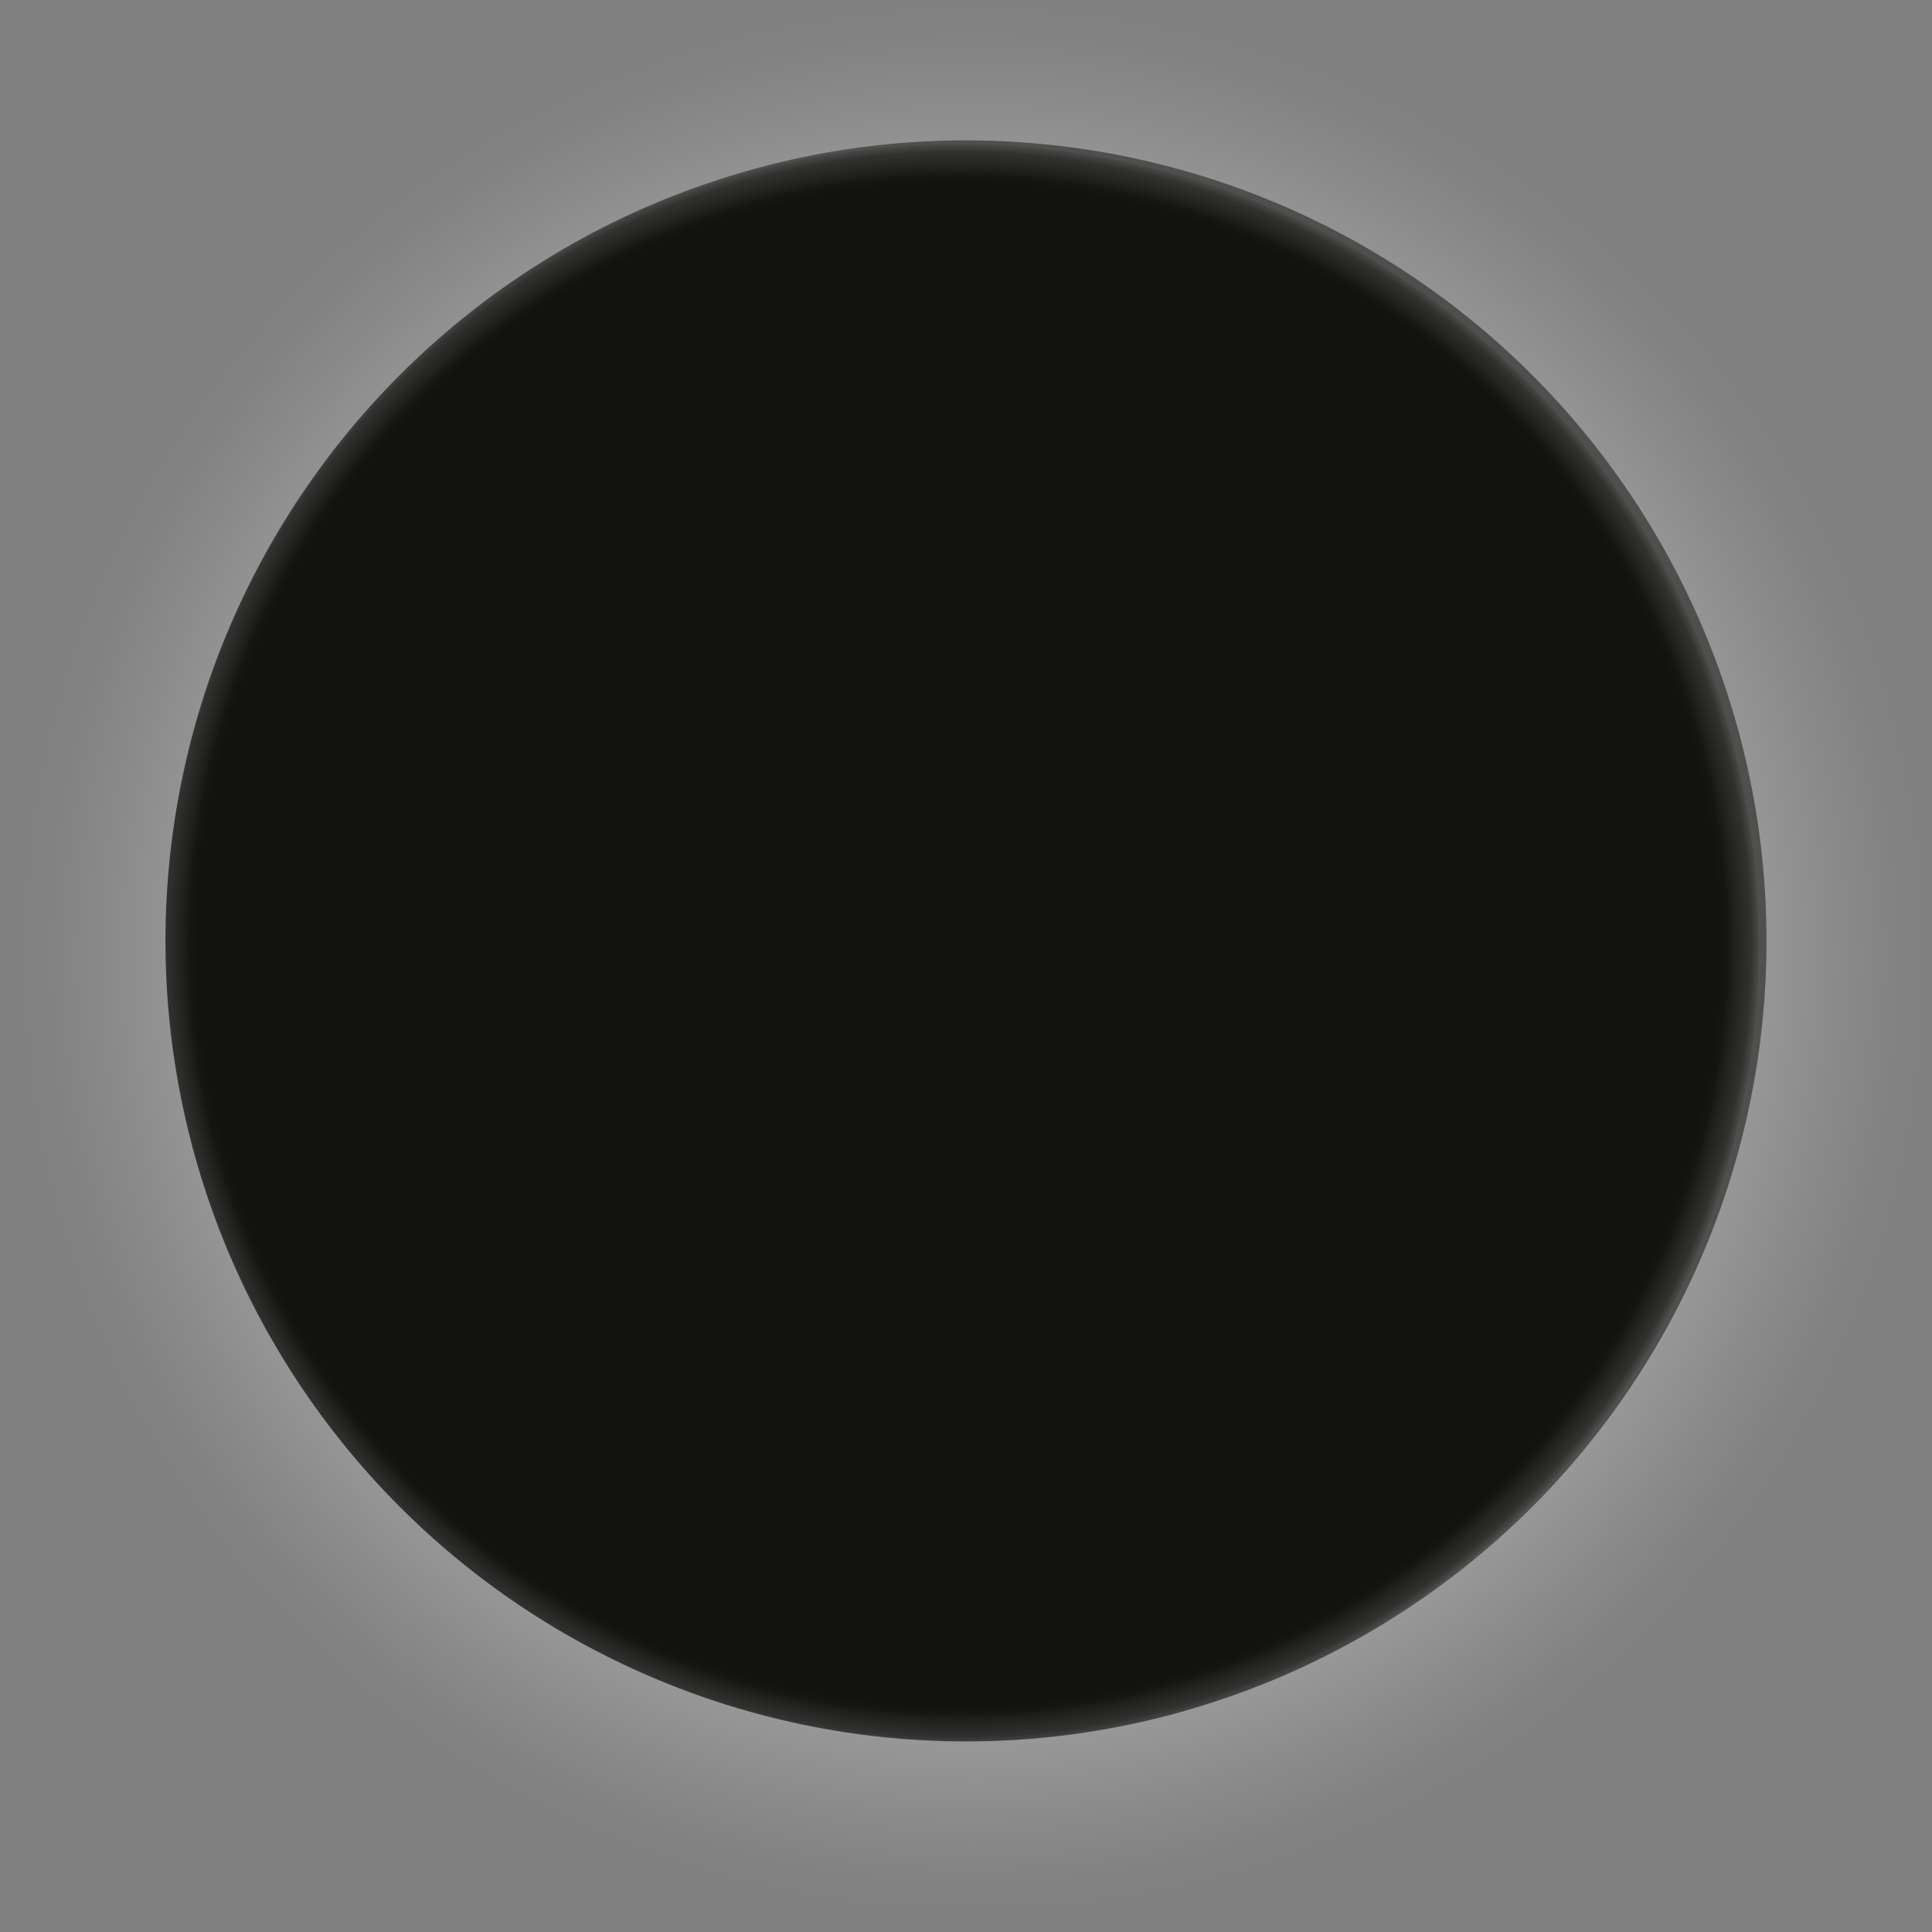 <svg xmlns="http://www.w3.org/2000/svg" xmlns:xlink="http://www.w3.org/1999/xlink" viewBox="0 0 136.36 136.37"><rect x="0" y="0" width="136.36" height="136.37" fill="#808080" stroke="none"/><defs><style>.cls-1{isolation:isolate;}.cls-2{opacity:0.6;fill:url(#radial-gradient);}.cls-3{fill:#a9a9aa;}.cls-3,.cls-5,.cls-8{opacity:0.52;}.cls-4{fill:url(#radial-gradient-2);}.cls-5,.cls-7,.cls-9{fill:#fff;}.cls-6{opacity:0.5;}.cls-10,.cls-9{opacity:0.52;}.cls-11{mix-blend-mode:multiply;fill:url(#radial-gradient-3);}</style><radialGradient id="radial-gradient" cx="960.28" cy="539.94" r="68.07" gradientUnits="userSpaceOnUse"><stop offset="0.25" stop-color="#fff"/><stop offset="0.64" stop-color="#fff" stop-opacity="0.72"/><stop offset="0.73" stop-color="#fff" stop-opacity="0.5"/><stop offset="0.82" stop-color="#fff" stop-opacity="0.29"/><stop offset="0.9" stop-color="#fff" stop-opacity="0.13"/><stop offset="0.96" stop-color="#fff" stop-opacity="0.03"/><stop offset="1" stop-color="#fff" stop-opacity="0"/></radialGradient><radialGradient id="radial-gradient-2" cx="959.72" cy="538.72" r="56.41" gradientUnits="userSpaceOnUse"><stop offset="0" stop-color="#787979"/><stop offset="0.79" stop-color="#a6a6a7"/><stop offset="0.84" stop-color="#a9a9aa"/><stop offset="0.94" stop-color="#d7d7d7"/><stop offset="1" stop-color="#f3f3f3"/></radialGradient><radialGradient id="radial-gradient-3" cx="959.18" cy="538.97" r="56.5" gradientUnits="userSpaceOnUse"><stop offset="0.95" stop-color="#121211"/><stop offset="0.96" stop-color="#151514"/><stop offset="0.97" stop-color="#20201f"/><stop offset="0.99" stop-color="#313130"/><stop offset="1" stop-color="#494948"/><stop offset="1" stop-color="#4f4f4e"/></radialGradient></defs><g class="cls-1"><g id="Слой_1" data-name="Слой 1"><path class="cls-2" d="M1027.9,540.49a68.18,68.18,0,1,1-68.18-68.18A68.18,68.18,0,0,1,1027.9,540.49Z" transform="translate(-891.54 -472.31)"/><path class="cls-3" d="M1016.13,538.72a56.41,56.41,0,1,1-56.41-56.41A56.42,56.42,0,0,1,1016.13,538.72Z" transform="translate(-891.54 -472.31)"/><path class="cls-4" d="M1016.13,538.72a56.41,56.41,0,1,1-56.41-56.41A56.42,56.42,0,0,1,1016.13,538.72Z" transform="translate(-891.54 -472.31)"/><path class="cls-5" d="M903.31,538.72h0c.32,1.13,1.13,2.1,2.35,1.67s.54-.95,1-1.81c.83-1.57,1.52.36,2.91.09a2.24,2.24,0,0,0-.64-2.16,3.3,3.3,0,0,1,1.38.1c1.66.41,3.11,1,4.93.72,3.32-.48-.74-1.24-1.61-1.78a3.36,3.36,0,0,0,2.22-2.1c.47-1.44,0-1.32,1.53-2,1-.47,1.87-.8,1.4-2.24-.33-1-1.41-1.34-1.66-2.48,1.29-.06,3.11.42,4.12-.4a1.6,1.6,0,0,0-1-2.88c-.11-1,0-2.45,1.35-2.19v-.38c-2.72-.15.4-2.35.15-2.89s-1.24-.13-1.54-.35-.07-.55-.32-1a4.18,4.18,0,0,1-.76-2.74,2.42,2.42,0,0,1,.5-.16c1.42,3.12,3.8,1.22,5.89.67.38-.1.22-.43.71-.41.82,0,1.55.81,2.36,1a1.62,1.62,0,0,0,2.21-1.23c.26-.65.18-1.47.57-1.95.65-.82,1.36-.3,2.22-.56,1.59-.47,1.86-1.57,1.8-3.19-1.74-.06-3.5,0-5.25,0,.78-.09.91-.8.79-1.51-.81-.05-1.71.1-2.5,0-1.3-.21-1.08,0-.93-1.14.09-.59,1.15-1.89.08-2.21-.64-.19-1.07.39-1.11,1-.95-.1-.93.83-1.68,1.14s-1.46-.45-1.9-.45c-1.76,0-3.73,1.86-3.31-1.07,1.32-.36,2.33-.27,3.44-1a7.91,7.91,0,0,1,3.42-1.56c1.59-.16,3,1.37,4.51.84.6-.21,1.05-.33,1.08-1.23,0-1.13-.68-.67-1.87-.74.1-2.94-2.68-.61-2.85-2.33-1.07-.28-1.34.93-2.22,1.2-1.27.4-2.54-.8-3.85-1.45A56.25,56.25,0,0,0,903.31,538.72Z" transform="translate(-891.54 -472.31)"/><path class="cls-5" d="M921,497.67l3,2c-.84.77-2.76,0-3.77-.25.07-.3.06-.83.09-1.05h0a2.53,2.53,0,0,1-.31.59,1.11,1.11,0,0,0-.16-.12l-.65.66c0,.18-.08.36-.13.53a2.26,2.26,0,0,0-.37,0c-.75.79-1.47,1.61-2.17,2.44a4.45,4.45,0,0,1,1.13.27c.25.12.59,0,.82.19s.06.78.26.91c1.34.83,2.37-.23,3.64-.5.84-.18,2,.12,2.84,0,1.13-.12,1.43-.38,2.5.21a4.87,4.87,0,0,0,.26-1.75,7.58,7.58,0,0,0,2.69,0,6.12,6.12,0,0,0,1.35-.13c.67-.38.58-1.32,1.39-1.45.38-1.23,1.26-.84,2.14-1.38s.67-1.44,1.32-1.67c0,2.28-.08,3.22,2.54,3.92,1.84.49,2,.14,2.44-1.33,1.31-.54.43-2.05,2.25-2.25-.08-.33,0-.93-.13-1.24,1.8.19,3.52-1.19,5.45-.76a13.17,13.17,0,0,0,.72-2.94c-1.84-.48-2.52-.73-3.56-2.35a5.23,5.23,0,0,1,1.67-.19c-.73,1.55,2,1.88,3,2.22,1.82.65,1.69.63,1.55,2.24.83.27,3.12.26,3.73.9s-.06,1.31.55,2c1.14,1.33,2.17,0,2,2-.11,1.29-1.23,2.15-1.35,3.23,1.94.25.24,3.11-.09,4.13a9.26,9.26,0,0,0-.27,4.5A6.16,6.16,0,0,0,959,513.7c.37.37.79.49,1,.84.08.11,0,.81.15,1.08s.73.43,1,.71.22.76.52,1.13c1.51,1.84,5.24,3,7.49,3.46-1.3-.57-2.95-2.54-4.17-3.51-1-.82-1.31-1.22-.43-2.8,1.48-2.69,4.93-1.09,6.54-3.11,2.24-2.82-3.66-5-1.59-7.33.66-.75,1.39-.2,2-.26a2.58,2.58,0,0,0,2.61-2.43l-.23-.09c1-1.25,4.05.79,5.57-.62-2.32-.62-2-1.24-1.51-3.17a4.72,4.72,0,0,0-1.85-.54c1.39-.19,1.52-1.1.62-2s-2.66-.82-3.76-1.37c.3-1.16,1.86-.37,1.9-1.63-2.54-1.28-6.64-1.81-9.52-2a5.11,5.11,0,0,1-.34-.95c2-1.66,2.44-4.94.28-6.51a54.35,54.35,0,0,0-5.59-.28A56.2,56.2,0,0,0,921,497.67Z" transform="translate(-891.54 -472.31)"/><g class="cls-6"><path class="cls-7" d="M990.38,521.35c-.39-.21-.79-1.35-1.07-1.88-.47-.94-2-3-2-2.12-.19,1.82,2.22,3.54,3,5.29a10.11,10.11,0,0,1,.35,3.9,17.46,17.46,0,0,0,.45,4c.38,1.93.84,4.73-.3,6.42-.24.36-1,1.26-1.26.67s-.18-2-.35-2.82c-.13-.62-.25-1.16-.59-1.3-.19-.09-.33.39-.49.36s-.27-.25-.47-.45-.38-.66-.65-.41-.27,2.39-.68,1.83c-.7-1-.53-2.67-.91-3.87a3.11,3.11,0,0,0-.88-1.32c-.35-.14-.23.42-.58.5-.53.13-1.35-1.09-1.92-1.42-1-.57-1.31.1-2.1.31-.26.07-.52,0-.64.25s.09.68-.05,1-.44.22-.57.68a6,6,0,0,0-.25,1.36c0,.56,0,.52.32.93a3.58,3.58,0,0,1,.74,1.62c.37,1.5.84,1.56,1.52,2.44.23.3.87,1.11.74,1.53-.34-.53-1-.8-1,.4,0,.31.27.65.3,1a2.37,2.37,0,0,1-.17,1.14c-.47-.22-.59-.86-1-.07a8.26,8.26,0,0,0-.36,1.39,3.46,3.46,0,0,1-.35,1.35c-.33.64-.66,1.29-1,1.92l-.31-.59c-1.15,1.24-.41,3.2-.78,4.62-.21.83-1.22,1.65-1.61,1.6s-.31-.25-.63-.09-.6.71-.92.87c-.68.34-1.1-.28-.79-1.1a5.5,5.5,0,0,1,1.64-2.29c.21-.19.83-.7.86-1.1s-.33-.49-.37-.71c-.12-.58.41-1.32.08-1.9-.63.42-.74.13-.93-.25a1.85,1.85,0,0,1-.74.17,11.66,11.66,0,0,1,.5,1.23c-.77,1-1-.23-1.64.62.06.11,0,.33.13.44-.57.76-.71.25-1.25.24-.29,0-.31.13-.6.31s-.26.21-.7.14c-.75-.11-1.49.57-2.22.61s-2,.06-2.3.92a2.73,2.73,0,0,1,.05.38c0,.15-.26.23-.28.39-.09.55.21.28.54.18a6.08,6.08,0,0,1,.92-.28c.32,0,.56.25.84.33s1.12.22.63.87c-.18.25-.55.18-.68.52a.87.87,0,0,0,.19.81c-.24.47-.5.58-.28,1.09.13.29.42.38.36.79a2,2,0,0,1-1.77.43c-.22.92-3.13.19-3.59.55s.1,1,.08,1.54c0,.12.12.27.08.36s-.6.3-.66.5.18.28.26.51c.17.49-.25,1-.15,1.47s1.79.25.39,1.31a7.73,7.73,0,0,0-1.78,1.83c-.53.77,0,.85-.12,1.52a5.53,5.53,0,0,1-.63,1.12c-.21.41-.29.83-.51,1.24a2.72,2.72,0,0,0,1.69-.12c.12-.1.2-.49.24-.61,1.06-.38.46.22.73.59s.94.09,1.47,0a9,9,0,0,0-.38,1.1,2.55,2.55,0,0,1-.25,1.28,7,7,0,0,1-1.55,1.65,3.36,3.36,0,0,1-1.45.9c-.81.36-.44.46-1,.9s-2,.45-2.87.95c-.28.16-.36.37-.61.49-.58.28-1.58.24-2.12.6s0,.64-.42,1.07c-.71,0-3.18-.36-3.23.53,0,.37,1.08.75,1.71.76a2,2,0,0,0,1.61-.67c1.45,0-.49,1-.12,1.48s2.6.48,3.5.44c1.46-.06,1.77-1,3.15-.91a9.19,9.19,0,0,1,1.94.07,1.11,1.11,0,0,1,.42,1.48c-.21.41-1.16,1.14-1.21,1.51s.87.49,1.46.28.44-.56,1-.93c.86-.63,2.09-.54,3-1,1.25-.72,1.53-2.21,2.52-3.13.62-.59,1.61-.71,2.22-1.45.44-.54.56-1.44.33-1.7a39,39,0,0,0,3.86-1.15c.26-.71-.18-1.25-.35-1.68a1.82,1.82,0,0,0-1-.92c-.22-.12-.6-.19-.43-.58.66-.31,2.27-.89,2.78-1.7a1.76,1.76,0,0,0,.21-.79,6.15,6.15,0,0,0-.12-.91c.18-.55.67-.49,1.09-1.06.6-.83.46-1.4,1.4-1.69a15.46,15.46,0,0,0,.14,2.11c.14.89,1,.46,2-.32,0-.08,0-.15,0-.22.43-.18.06,2,.2,2.42.32,1,1.1.68,2.2,0-.07,1.13.5,2.54,1.29,2.45,1.4-.18,2.75-1.76,3.61-3,.16-.22.16-.57.37-.77s.5,0,.73-.09a9.11,9.11,0,0,0,2-1.4c.63-.51,1.19-.83,1.82-1.36a5.56,5.56,0,0,0,1.33-1.39,2.66,2.66,0,0,0,.1-1.54c-.06-1.55,1-2.54,1.91-3.64a13.85,13.85,0,0,1-.28-1.8c0-.69,0-.12.21-.89.35-1.4.27-2.22.68-3.63.5-1.77.58-3.56-.34-2.86s-.72.25-.65-1.81c0-.6-.07-1.13-.06-1.64a11,11,0,0,0,0-2.75c-.24-1-.77-1.23-1.12-1.72a8.84,8.84,0,0,1-1-2.61c-.25-.74-.42-.46-.62-.6a2,2,0,0,1-.6-.73c.58-2.67,0-5.57-.42-8.17-.33-2-.05-4.79-1.69-6.28C990.54,520.54,990.8,521.58,990.38,521.35Z" transform="translate(-891.54 -472.31)"/></g><g class="cls-6"><path class="cls-7" d="M990.38,521.35c-.39-.21-.79-1.35-1.07-1.88-.47-.94-2-3-2-2.12-.19,1.82,2.22,3.54,3,5.29a10.11,10.11,0,0,1,.35,3.9,17.46,17.46,0,0,0,.45,4c.38,1.93.84,4.73-.3,6.42-.24.36-1,1.26-1.26.67s-.18-2-.35-2.82c-.13-.62-.25-1.16-.59-1.3-.19-.09-.33.39-.49.36s-.27-.25-.47-.45-.38-.66-.65-.41-.27,2.39-.68,1.83c-.7-1-.53-2.67-.91-3.87a3.11,3.11,0,0,0-.88-1.32c-.35-.14-.23.42-.58.5-.53.13-1.35-1.09-1.92-1.42-1-.57-1.31.1-2.1.31-.26.07-.52,0-.64.25s.09.68-.05,1-.44.22-.57.68a6,6,0,0,0-.25,1.36c0,.56,0,.52.32.93a3.58,3.58,0,0,1,.74,1.62c.37,1.5.84,1.56,1.52,2.44.23.3.87,1.11.74,1.53-.34-.53-1-.8-1,.4,0,.31.27.65.3,1a2.37,2.37,0,0,1-.17,1.14c-.47-.22-.59-.86-1-.07a8.26,8.26,0,0,0-.36,1.39,3.46,3.46,0,0,1-.35,1.35c-.33.64-.66,1.29-1,1.92l-.31-.59c-1.15,1.24-.41,3.2-.78,4.62-.21.83-1.22,1.65-1.61,1.6s-.31-.25-.63-.09-.6.71-.92.87c-.68.34-1.1-.28-.79-1.1a5.5,5.5,0,0,1,1.64-2.29c.21-.19.83-.7.86-1.1s-.33-.49-.37-.71c-.12-.58.41-1.32.08-1.9-.63.42-.74.13-.93-.25a1.85,1.85,0,0,1-.74.17,11.66,11.66,0,0,1,.5,1.23c-.77,1-1-.23-1.64.62.06.11,0,.33.13.44-.57.76-.71.25-1.25.24-.29,0-.31.13-.6.31s-.26.21-.7.14c-.75-.11-1.49.57-2.22.61s-2,.06-2.3.92a2.73,2.73,0,0,1,.05.38c0,.15-.26.23-.28.39-.09.55.21.28.54.18a6.08,6.08,0,0,1,.92-.28c.32,0,.56.25.84.33s1.12.22.63.87c-.18.25-.55.18-.68.52a.87.87,0,0,0,.19.81c-.24.47-.5.58-.28,1.09.13.29.42.38.36.79a2,2,0,0,1-1.77.43c-.22.92-3.13.19-3.59.55s.1,1,.08,1.54c0,.12.12.27.08.36s-.6.3-.66.5.18.28.26.51c.17.49-.25,1-.15,1.47s1.79.25.39,1.31a7.73,7.73,0,0,0-1.78,1.83c-.53.77,0,.85-.12,1.52a5.53,5.53,0,0,1-.63,1.12c-.21.41-.29.83-.51,1.24a2.72,2.72,0,0,0,1.69-.12c.12-.1.2-.49.24-.61,1.06-.38.46.22.73.59s.94.09,1.47,0a9,9,0,0,0-.38,1.1,2.55,2.55,0,0,1-.25,1.28,7,7,0,0,1-1.55,1.65,3.36,3.36,0,0,1-1.45.9c-.81.36-.44.46-1,.9s-2,.45-2.87.95c-.28.16-.36.37-.61.49-.58.28-1.58.24-2.12.6s0,.64-.42,1.07c-.71,0-3.18-.36-3.23.53,0,.37,1.08.75,1.71.76a2,2,0,0,0,1.61-.67c1.45,0-.49,1-.12,1.48s2.6.48,3.5.44c1.46-.06,1.77-1,3.15-.91a9.19,9.19,0,0,1,1.94.07,1.11,1.11,0,0,1,.42,1.48c-.21.41-1.16,1.14-1.21,1.51s.87.49,1.46.28.44-.56,1-.93c.86-.63,2.09-.54,3-1,1.25-.72,1.53-2.21,2.52-3.13.62-.59,1.61-.71,2.22-1.45.44-.54.56-1.44.33-1.7a39,39,0,0,0,3.86-1.15c.26-.71-.18-1.25-.35-1.68a1.82,1.82,0,0,0-1-.92c-.22-.12-.6-.19-.43-.58.66-.31,2.27-.89,2.78-1.7a1.76,1.76,0,0,0,.21-.79,6.15,6.15,0,0,0-.12-.91c.18-.55.67-.49,1.09-1.06.6-.83.46-1.4,1.4-1.69a15.46,15.46,0,0,0,.14,2.11c.14.89,1,.46,2-.32,0-.08,0-.15,0-.22.43-.18.06,2,.2,2.42.32,1,1.1.68,2.2,0-.07,1.13.5,2.54,1.29,2.45,1.4-.18,2.75-1.76,3.61-3,.16-.22.16-.57.37-.77s.5,0,.73-.09a9.11,9.11,0,0,0,2-1.4c.63-.51,1.19-.83,1.82-1.36a5.56,5.56,0,0,0,1.33-1.39,2.66,2.66,0,0,0,.1-1.54c-.06-1.55,1-2.54,1.91-3.64a13.85,13.85,0,0,1-.28-1.8c0-.69,0-.12.21-.89.35-1.4.27-2.22.68-3.63.5-1.77.58-3.56-.34-2.86s-.72.25-.65-1.81c0-.6-.07-1.13-.06-1.64a11,11,0,0,0,0-2.75c-.24-1-.77-1.23-1.12-1.72a8.84,8.84,0,0,1-1-2.61c-.25-.74-.42-.46-.62-.6a2,2,0,0,1-.6-.73c.58-2.67,0-5.57-.42-8.17-.33-2-.05-4.79-1.69-6.28C990.54,520.54,990.8,521.58,990.38,521.35Z" transform="translate(-891.54 -472.31)"/></g><g class="cls-6"><path class="cls-7" d="M938.79,539.63c.14.23,0,1,0,1.34,0,.65.09,2.19.41,1.77.68-.9,0-2.58.11-3.74a6.08,6.08,0,0,1,1.06-2.18,11.27,11.27,0,0,0,1-2.26c.42-1.15,1.07-2.78,2.21-3.31.24-.11.9-.36.88,0s-.54,1.11-.71,1.61-.24.69-.11.87.3-.1.38,0,.06.22.1.39,0,.47.22.42.9-1.18.94-.75c.07.74-.57,1.58-.75,2.34a2,2,0,0,0,0,1c.14.19.26-.15.47-.08s.36,1,.56,1.36c.35.62.72.37,1.21.51.16.05.26.19.42.08s.17-.39.33-.5.31,0,.53-.18a3.89,3.89,0,0,0,.56-.64.67.67,0,0,0,.13-.6,2.16,2.16,0,0,1,.13-1.09,3,3,0,0,0,0-1.78c0-.23-.1-.86.1-1,0,.39.25.73.65.11.11-.17.07-.44.16-.62a1.47,1.47,0,0,1,.46-.55c.18.26,0,.64.49.35a6.14,6.14,0,0,0,.64-.62,2.12,2.12,0,0,1,.62-.61c.38-.23.76-.47,1.12-.71,0,.14,0,.28,0,.42,1-.29,1.24-1.57,1.89-2.2a1.47,1.47,0,0,1,1.36-.33c.14.1.08.23.31.25s.54-.18.76-.17c.47,0,.49.5.07.83a3.24,3.24,0,0,1-1.6.69c-.17,0-.67.11-.81.31s0,.37,0,.5c-.12.35-.64.56-.65,1,.47,0,.43.17.41.43a1,1,0,0,1,.45.14,6.46,6.46,0,0,1,.13-.81c.73-.29.44.43,1.06.2,0-.08.08-.19.07-.28.55-.22.46.1.74.28s.21,0,.42,0,.2,0,.42.15,1,.18,1.36.39,1.06.59,1.51.25c0,0,.06-.18.1-.22s.21,0,.28-.12c.21-.26,0-.21-.23-.26a3.52,3.52,0,0,1-.58-.15c-.18-.09-.22-.31-.34-.44s-.52-.48-.06-.67c.18-.07.35.08.53-.05a.57.57,0,0,0,.16-.49c.28-.17.45-.15.49-.49,0-.19-.1-.33.06-.53a1.28,1.28,0,0,1,1.08.33c.41-.41,1.72.91,2.08.86s.28-.59.45-.84c0-.06,0-.18.07-.21s.41,0,.51-.06,0-.21,0-.36c.06-.31.45-.45.55-.72s-.87-.71.21-.82a5,5,0,0,0,1.52-.4c.53-.24.28-.45.55-.77a3.77,3.77,0,0,1,.69-.39c.24-.15.42-.35.67-.49,0-.1-.69-.53-.93-.48s-.26.19-.33.25c-.68-.14-.17-.26-.19-.55s-.47-.35-.77-.48a6.68,6.68,0,0,0,.55-.46c.18-.23.2-.4.54-.6a4.45,4.45,0,0,1,1.35-.38,2.07,2.07,0,0,1,1.05,0c.55.07.39-.1.83-.16s1.2.4,1.82.42c.2,0,.31-.08.48-.07.39,0,.91.38,1.31.36s.22-.33.57-.43c.37.23,1.56,1.21,1.88.75.13-.18-.33-.74-.66-1a1.24,1.24,0,0,0-1.07-.16c-.76-.46.58-.37.54-.74s-1.23-1.09-1.72-1.35c-.79-.44-1.24-.06-2-.53a6,6,0,0,1-1-.65.68.68,0,0,1,.25-.92c.24-.15,1-.24,1.12-.41s-.3-.54-.68-.62-.41.16-.8.19c-.66.06-1.28-.39-1.9-.39-.89,0-1.52.68-2.34.85-.52.11-1.08-.14-1.63.06s-.76.58-.72.79c-.82-.19-1.58-.51-2.42-.62-.36.29-.3.71-.34,1a1.12,1.12,0,0,0,.22.8c.07.13.25.28,0,.44a4.59,4.59,0,0,0-2,0,1,1,0,0,0-.36.35,4.46,4.46,0,0,0-.23.52c-.27.24-.51,0-.91.22-.59.24-.7.59-1.29.44a9.19,9.19,0,0,0,.6-1.16c.22-.51-.39-.57-1.15-.46a.43.43,0,0,0-.09.1c-.29,0,.61-1.08.67-1.35.14-.61-.37-.71-1.17-.71.4-.57.55-1.5.1-1.7a4,4,0,0,0-2.85.41c-.16.07-.27.25-.44.29s-.27-.15-.42-.19a5.38,5.38,0,0,0-1.5.11c-.5.07-.9.06-1.4.13a3.4,3.4,0,0,0-1.14.32c-.36.25-.39.47-.56.78-.45.84-1.33,1-2.17,1.32a8.09,8.09,0,0,1-.42,1c-.24.36,0,.06-.4.41-.63.62-.85,1.08-1.52,1.7-.83.77-1.45,1.7-.73,1.62s.46.1-.24,1.17c-.2.31-.32.62-.49.88a6.86,6.86,0,0,0-.9,1.45,2.21,2.21,0,0,0,0,1.26,5.71,5.71,0,0,1-.33,1.7c-.1.47.08.37.14.51a1.33,1.33,0,0,1,.09.58,13.49,13.49,0,0,0-2.4,4.46c-.45,1.14-1.5,2.55-1.11,3.87C938.45,540,938.65,539.38,938.79,539.63Z" transform="translate(-891.54 -472.31)"/></g><g class="cls-8"><path class="cls-7" d="M968.09,577.79c0-.35.5-.48.73-.61s1.24-.9.65-1.42c-.92-.81-1.58,1.35-2.13,1.61s-1.47-.13-2-.27a2.51,2.51,0,0,0-1.92.2c-1,.38-2.39.75-3.32,0-.29-.23-1-.81-.89-1.23s.89-.44,1.24-.69.49-.33.43-.69-.34-.32-.39-.5,0-.29,0-.51.2-.43,0-.7-1.36,0-1.27-.61,1.39-.74,1.8-1.08a1.41,1.41,0,0,0,.46-.88c0-.36-.33-.26-.5-.63-.26-.56.21-1.36.23-1.93,0-1-.46-1.39-.84-2.24-.12-.28-.12-.55-.35-.7s-.42.05-.66-.1-.28-.48-.63-.64a3,3,0,0,0-1-.27c-.37,0-.33.05-.5.38a1.73,1.73,0,0,1-.78.89c-.82.54-.65,1.08-.88,1.93-.08.29-.27,1.11-.56,1.07.14-.47,0-1.19-.69-1-.19.06-.26.43-.43.55a1,1,0,0,1-.72.13c-.12-.54.19-.86-.45-1a2.69,2.69,0,0,0-1,.07c-.42.09-.44.21-.93.14a14.16,14.16,0,0,0-1.57-.16c.05-.18.1-.38.14-.56-1.28-.68-1.92,1.2-2.77,1.58a1.79,1.79,0,0,1-1.77-.48c-.18-.27-.09-.43-.39-.61s-.71,0-1-.22a.76.76,0,0,1-.05-1.39,2.67,2.67,0,0,1,2.23,0c.22.07.88.36,1.11.18s0-.57.15-.73c.24-.42,1-.27,1.12-.86-.61-.42-.52-.66-.39-1a2.52,2.52,0,0,1-.54-.64c-.1.36-.3.74-.44,1.1-1-.2-.45-1.06-1.38-1.2,0,.12-.16.24-.17.38-.81-.09-.61-.51-1-1-.19-.27-.28-.2-.58-.34s-.3-.1-.57-.54c-.44-.73-1.38-.91-1.94-1.5s-1.52-1.58-2.35-1.17c0,0-.14.28-.21.33s-.35,0-.47.11c-.4.39,0,.39.33.56a6.42,6.42,0,0,1,.9.48c.28.23.3.64.47.92s.73,1,0,1.17c-.28,0-.53-.29-.81-.12s-.28.56-.24.79c-.42.2-.68.11-.73.7,0,.32.18.6,0,.9a2.27,2.27,0,0,1-1.65-.81c-.55.66-2.85-1.73-3.41-1.61s-.28,1.08-.44,1.56c0,.1,0,.31,0,.38s-.64,0-.75.19.1.36.12.63c0,.56-.45.9-.44,1.4,0,.66,1.53,1,.15,1.48a3.62,3.62,0,0,0-1.72,1.22c-.5.62,0,.87-.14,1.53,0,.34-.36.67-.5,1s-.19.8-.33,1.17c.14.14,1.14.52,1.37.33s.13-.44.16-.56c.86-.07.39.37.62.84s.76.4,1.17.54a6.27,6.27,0,0,0-.25,1,3,3,0,0,1-.11,1.21,4.33,4.33,0,0,1-1,1.23c-.4.45-.4.39-.93.59s-.24.38-.56.74-1.32.16-1.79.6c-.15.14-.15.36-.28.47-.31.25-1,.17-1.22.54s.2.68.09,1.13c-.45,0-2.09-.24-1.77.71a1.68,1.68,0,0,0,1.31.69c.43,0,.64-.29.73-.74.9,0,.06,1.06.45,1.56s1.73.59,2.27.63c.88.07.82-.83,1.73-.54a4.37,4.37,0,0,1,1.27.46,2.25,2.25,0,0,1,.62,1.61c0,.38-.43.94-.36,1.31a1,1,0,0,0,1,.58c.37-.11.13-.47.36-.72.38-.43,1.17,0,1.64-.22.79-.37.54-1.7,1.15-2.2.37-.31,1,0,1.35-.45a1.73,1.73,0,0,0,.11-1.44c.92.19,1.73.8,2.63,1a3.45,3.45,0,0,0-.24-1.69,3.92,3.92,0,0,0-.65-1.37c-.15-.23-.42-.5-.28-.76.48.1,1.64.58,2.07.23.16-.12.16-.33.22-.52a6,6,0,0,0,0-.82c.19-.34.54,0,.91-.11.54-.24.55-.78,1.24-.3a9.12,9.12,0,0,0-.23,1.72c0,.79.63,1.06,1.39,1.2a.35.35,0,0,0,0-.13c.33.19-.22,1.54-.17,2,.11,1,.66,1.29,1.45,1.61a3.7,3.7,0,0,0,.62,2.78,3.05,3.05,0,0,0,2.58.64c.13,0,.17-.26.33-.23s.32.4.47.53a5.74,5.74,0,0,0,1.43.75c.46.22.85.5,1.32.74.2.1.81.45,1,.37s.25-.43.35-.75c.34-1,1.17-.3,1.91,0a5.19,5.19,0,0,1,.29-1.08c.19-.27,0,0,.35-.18.58-.24.77-.63,1.42-.73.82-.12,1.47-.55.75-1.27s-.49-.68.29-1.17c.23-.14.38-.36.58-.47.37-.2.83-.16,1.1-.54s.13-1,.17-1.44c.07-.7.37-.83.71-1.32.23-.33,0-.48,0-.7a1.46,1.46,0,0,1,.08-.68c1.21.39,2.71,0,3.92-.22.77-.13,2.61.58,2.81-.57C968.58,578.14,968.09,578.16,968.09,577.79Z" transform="translate(-891.54 -472.31)"/></g><g class="cls-8"><path class="cls-7" d="M949.88,508.82c-.08-.06,0-.19,0-.26s0-.42-.2-.38,0,.57,0,.73-.27.3-.38.39a.67.67,0,0,0-.28.45c-.08.28-.24.64-.55.73-.1,0-.35.08-.41,0s.05-.27.05-.39,0-.16-.07-.21-.13,0-.18,0-.06-.05-.1-.09-.06-.12-.16-.11-.23.3-.34.18.06-.43.06-.58a.35.35,0,0,0-.12-.24c-.08,0-.11,0-.22,0s-.26-.27-.38-.37-.37-.13-.62-.19c-.08,0-.14-.06-.21,0s-.06.1-.13.13-.16,0-.25,0a.72.72,0,0,0-.22.17c-.06.08,0,.08,0,.17a.49.49,0,0,1,.06.32c0,.27.13.32.27.51s.2.25.14.3c-.08-.11-.25-.2-.32,0s.05.12.05.18a.31.31,0,0,1-.09.18c-.14-.07-.16-.19-.3-.07a.69.69,0,0,0-.14.22c-.05.11,0,.13-.13.22s-.2.21-.29.32l-.1-.12c-.36.16-.06.61-.12.86a.52.52,0,0,1-.4.31c-.08,0-.11-.06-.19,0s-.13.14-.22.18-.35,0-.31-.22a.71.71,0,0,1,.38-.48s.22-.13.22-.21-.12-.11-.13-.15.1-.26,0-.39c-.2.06-.23,0-.29-.08a.89.89,0,0,1-.23,0c.06.08.11.19.17.28-.22.19-.31-.08-.49.1,0,0,0,.07,0,.1-.15.16-.21,0-.38,0s-.09,0-.17.07-.07.05-.21,0-.43.15-.65.17-.6.07-.65.32c0,0,0,.07,0,.1s-.06.08-.05.12.09.06.18,0a1.12,1.12,0,0,1,.25-.11c.1,0,.19,0,.28.05s.35,0,.25.19-.15.06-.16.15.08.16.14.19-.09.16,0,.27.16.06.19.16a.65.65,0,0,1-.45.22c0,.23-.85.33-.92.48s.19.23.26.35.08,0,.08.07-.1.14-.08.19.1,0,.16.08.12.25.23.33.47-.16.34.22a1,1,0,0,0,0,.57c.06.21.19.16.31.29s.09.19.14.27.14.17.19.27.3-.17.3-.25-.07-.1-.09-.13c.13-.19.14,0,.28,0s.22-.1.32-.17a1.25,1.25,0,0,0,.16.22c.1.08.18.11.25.23a1.13,1.13,0,0,1,.1.42c0,.16,0,.15,0,.3s0,.11.07.24-.19.31-.17.49.05.09.05.14-.12.24-.08.35.18.07.26.17c-.08.1-.4.42-.14.5.1,0,.31-.08.37-.17s0-.18,0-.28c.15-.19.24.17.41.17s.42-.28.51-.4,0-.31.17-.46a1.22,1.22,0,0,1,.32-.2.65.65,0,0,1,.45.13c.08.07.13.25.22.3a.29.29,0,0,0,.29-.11c0-.1-.08-.11-.1-.2s.2-.26.23-.4-.28-.4-.29-.61.17-.22.13-.37a.47.47,0,0,0-.29-.26c.19-.17.46-.25.64-.41-.07-.12-.28-.18-.4-.23a1.36,1.36,0,0,0-.41-.09c-.07,0-.18,0-.21-.06s.4-.26.39-.42,0-.08-.07-.13a.89.89,0,0,0-.18-.14c0-.1.1-.11.13-.22s-.08-.24.14-.32a2.19,2.19,0,0,0,.34.34c.16.14.33,0,.49-.1,0,0,0,0,0,0s.3.31.4.37a.5.5,0,0,0,.59-.05,1,1,0,0,0,.71.33.86.86,0,0,0,.57-.45s0-.08,0-.11.14,0,.2,0a1.59,1.59,0,0,0,.4-.18c.12-.07.25-.1.38-.17s.23-.1.25-.16-.05-.13-.1-.2c-.17-.25.12-.31.3-.43,0-.07-.16-.16-.18-.24s0,0,0-.1,0-.28.07-.44.13-.41-.15-.37-.23,0-.21-.26c0-.07,0-.14,0-.2s.1-.21.06-.33-.19-.19-.28-.28-.12-.21-.17-.37-.1-.09-.15-.12-.07-.05-.13-.13a2.5,2.5,0,0,0,.6-.89c.1-.19.56-.47.34-.7C950,508.77,950,508.88,949.88,508.82Z" transform="translate(-891.54 -472.31)"/></g><g class="cls-8"><path class="cls-7" d="M951.93,493.4s0-.07,0-.1,0-.15-.07-.13,0,.2,0,.26-.1.11-.14.14a.23.23,0,0,0-.1.17c0,.1-.09.23-.2.26s-.13,0-.15,0,0-.1,0-.14a.08.08,0,0,0,0-.08s0,0-.06,0,0,0,0,0,0,0-.06,0-.08.11-.13.06,0-.15,0-.21a.12.12,0,0,0,0-.08s0,0-.08,0-.1-.1-.14-.14a.48.48,0,0,0-.23-.07s0,0-.08,0,0,0,0,0,0,0-.09,0l-.08.06s0,0,0,.06a.17.17,0,0,1,0,.12c0,.09,0,.11.1.18s.07.09,0,.11-.1-.07-.12,0,0,0,0,.07a.08.08,0,0,1,0,.06s0-.07-.1,0a.28.28,0,0,0-.06.09s0,0,0,.08l-.11.11s0,0,0,0,0,.22,0,.31a.19.19,0,0,1-.14.12s0,0-.08,0,0,.05-.07.07-.13,0-.12-.09a.29.29,0,0,1,.14-.17s.08-.05.08-.08,0,0,0,0,0-.1,0-.14-.08,0-.1,0h-.09a.53.53,0,0,1,.06.1c-.07.07-.11,0-.17,0s0,0,0,0-.07,0-.13,0,0,0-.06,0a.11.11,0,0,1-.08,0c-.09,0-.16,0-.24.06s-.22,0-.23.11v0s0,0,0,.05,0,0,.06,0l.1,0s.07,0,.1,0,.13,0,.09.07,0,0-.06.06,0,0,0,.06,0,.06,0,.1.06,0,.07.06a.21.21,0,0,1-.16.08c0,.09-.31.12-.34.17s.07.09.1.13,0,0,0,0,0,0,0,.07,0,0,.06,0,0,.09.08.12.17-.06.13.08a.3.3,0,0,0,0,.21c0,.08.06.05.11.1s0,.07,0,.1,0,.06.07.1.11-.06.11-.09l0-.05c0-.07.05,0,.1,0s.08,0,.11-.06,0,.06.07.08a.65.65,0,0,1,.09.08.41.41,0,0,1,0,.16c0,.06,0,.05,0,.11s0,0,0,.09-.07.11-.06.17,0,0,0,.05,0,.09,0,.13.06,0,.09.07-.14.15-.05.18a.2.2,0,0,0,.14-.06.09.09,0,0,0,0-.11c.06-.07.09.06.15.06s.15-.1.19-.14,0-.11.06-.17l.11-.07a.25.25,0,0,1,.17.05s0,.09.08.1a.09.09,0,0,0,.11,0s0,0,0-.07.07-.09.08-.14-.1-.15-.1-.23.06-.08,0-.13a.18.18,0,0,0-.11-.1c.07-.06.17-.09.23-.15s-.1-.06-.14-.08a.4.4,0,0,0-.15,0s-.07,0-.08,0,.15-.1.14-.16l0,0s-.07-.05-.07-.06,0,0,0-.07,0-.09,0-.12l.12.12c.06.05.13,0,.18,0h0s.11.11.15.14.14,0,.22,0a.36.36,0,0,0,.26.12.31.31,0,0,0,.2-.17s0,0,0,0h.07a.69.69,0,0,0,.15-.07l.14-.06a.28.28,0,0,0,.09-.06s0,0,0-.07,0-.11.12-.16a.31.31,0,0,1-.07-.09s0,0,0,0,0-.1,0-.16.05-.15,0-.14-.09,0-.08-.09v-.08s0-.07,0-.12-.07-.07-.1-.1,0-.08-.06-.13,0,0-.06-.05l-.05,0a.8.8,0,0,0,.22-.33c0-.07.21-.17.13-.26S952,493.42,951.93,493.4Z" transform="translate(-891.54 -472.31)"/></g><g class="cls-8"><path class="cls-7" d="M982,508.93s0-.07,0-.1,0-.15-.07-.13,0,.2,0,.26-.1.11-.14.14a.23.23,0,0,0-.1.17c0,.1-.09.23-.2.26s-.13,0-.15,0,0-.1,0-.14a.08.08,0,0,0,0-.08h-.06s0,0,0,0,0,0-.06,0-.08.11-.13.06,0-.15,0-.21a.14.14,0,0,0,0-.09s0,0-.08,0-.09-.1-.13-.14a.48.48,0,0,0-.23-.07.11.11,0,0,0-.08,0s0,0-.05,0,0,0-.09,0l-.08.07s0,0,0,.06a.23.23,0,0,1,0,.11c0,.1,0,.12.09.19s.08.09.06.11-.1-.07-.12,0,0,0,0,.06a.16.16,0,0,1,0,.07s0-.07-.1,0a.28.28,0,0,0-.06.09s0,0,0,.08l-.11.11,0,0c-.13.06,0,.22,0,.31a.18.18,0,0,1-.15.12s0,0-.07,0,0,.05-.08.06a.07.07,0,0,1-.11-.08c0-.09.07-.12.14-.17s.08-.05.08-.08,0,0-.05-.05,0-.1,0-.14-.08,0-.1,0h-.09a.53.53,0,0,1,.06.1c-.08.07-.11,0-.17,0a0,0,0,0,0,0,0c0,.06-.07,0-.13,0s0,0-.07,0,0,0-.07,0-.16.05-.24.06-.22,0-.23.11,0,0,0,0,0,0,0,0,0,0,.06,0l.1,0s.07,0,.1,0,.13,0,.09.07-.05,0-.06.05a.09.09,0,0,0,.05.07c0,.05,0,.06,0,.1s.06,0,.07.06a.23.23,0,0,1-.16.08c0,.09-.31.12-.34.17s.07.09.1.13l0,0s0,.05,0,.07,0,0,.06,0,0,.09.08.12.17-.06.13.08a.3.3,0,0,0,0,.21c0,.07.06.05.11.1s0,.07,0,.1a.86.86,0,0,1,.07.1s.11-.06.11-.09,0,0,0-.05,0,0,.1,0,.08,0,.11-.06a.27.27,0,0,0,.07.08.65.65,0,0,1,.09.08.41.41,0,0,1,0,.16c0,.05,0,.05,0,.11s0,0,0,.08-.07.12-.06.18,0,0,0,.05-.05.09,0,.13.06,0,.09.07-.15.15,0,.18a.2.2,0,0,0,.14-.06.09.09,0,0,0,0-.11c.06-.07.09.06.15.06s.15-.1.19-.14,0-.12.06-.17.08-.07.11-.07a.25.25,0,0,1,.17,0s.05.09.08.1a.09.09,0,0,0,.11,0s0,0,0-.07.07-.09.08-.14-.1-.15-.1-.23.06-.08,0-.13-.07-.09-.1-.1.17-.09.23-.15-.1-.06-.14-.08l-.15,0s-.07,0-.08,0,.15-.09.14-.14a.06.06,0,0,0,0-.05s-.07-.05-.07-.06,0,0,0-.07,0-.09.05-.12a1.36,1.36,0,0,0,.12.12c.06.05.12,0,.18,0s0,0,0,0,.11.11.15.14.14,0,.22,0a.35.35,0,0,0,.25.12.3.3,0,0,0,.21-.17s0,0,0,0h.07a.69.69,0,0,0,.15-.07l.14-.06a.28.28,0,0,0,.09-.06s0-.05,0-.07,0-.11.11-.16a.7.7,0,0,1-.06-.09s0,0,0,0,0-.1,0-.16,0-.15-.05-.14-.09,0-.08-.09v-.08s0-.07,0-.12-.07-.07-.1-.1,0-.08-.06-.13,0,0-.06-.05l0,0a.8.8,0,0,0,.22-.33c0-.07.21-.17.13-.26S982,509,982,508.93Z" transform="translate(-891.54 -472.31)"/></g><g class="cls-8"><path class="cls-7" d="M974.93,519.59s.07,0,.09,0,.15,0,.13-.09-.2,0-.26,0-.12-.09-.16-.13a.21.21,0,0,0-.17-.08.35.35,0,0,1-.28-.18s0-.12,0-.15.1,0,.14,0,.06,0,.07,0,0,0,0-.06l0,0s0,0,0-.06-.12-.07-.08-.12.16,0,.21,0a.14.14,0,0,0,.09,0s0,0,0-.08.09-.1.12-.15,0-.14,0-.23a.12.12,0,0,0,0-.08s0,0,0-.05,0,0,0-.08l-.07-.08s0,0-.06,0a.24.24,0,0,1-.12,0c-.09,0-.11.06-.17.12s-.08.08-.11.06.07-.1,0-.11-.05,0-.07,0a.09.09,0,0,1-.07,0c0-.05.06-.06,0-.11l-.09,0s-.05,0-.09,0l-.12-.09s0,0,0,0-.23,0-.32,0a.17.17,0,0,1-.12-.14s0,0,0-.07-.06,0-.08-.07a.08.08,0,0,1,.07-.12.26.26,0,0,1,.19.12s.05.07.08.07,0,0,0,0,.1,0,.14,0a.09.09,0,0,1,0-.11s0,0,0-.08a.31.31,0,0,1-.09.07c-.08-.07,0-.11-.06-.17l0,0c-.06-.05,0-.07,0-.13s0,0,0-.06a.11.11,0,0,1,0-.08c0-.09-.07-.15-.09-.23s0-.21-.14-.22l0,0-.05,0s0,0,0,.07a.18.18,0,0,1,.05.08s0,.07,0,.11,0,.12-.06.1,0-.06-.07-.06,0,0-.06.06-.06,0-.1,0,0,.06,0,.07a.2.2,0,0,1-.09-.15c-.09,0-.16-.3-.21-.32s-.08.08-.12.11,0,0,0,0-.06,0-.08,0,0,0,0,.06-.08.05-.11.1.08.16-.06.13a.37.37,0,0,0-.21,0c-.08,0,0,.07-.09.13l-.1.05-.09.08s.07.11.1.1l0,0c.08,0,0,0,0,.1s.05.07.07.11l-.07.07a.28.28,0,0,1-.07.09.3.3,0,0,1-.15,0,.14.14,0,0,1-.11,0c-.06,0,0,0-.09,0s-.12-.06-.18,0l-.05,0s-.09,0-.13,0,0,.07,0,.1-.17-.12-.19,0,0,.11.08.13.06,0,.1,0-.05.1-.05.16.12.14.16.17.12,0,.18.05.07.07.08.1a.2.2,0,0,1,0,.17s-.09.06-.1.1a.11.11,0,0,0,0,.1s0,0,.07,0,.1.06.15.07.14-.12.21-.13.09.05.14,0a.22.22,0,0,0,.09-.12c.06.06.1.16.17.22s0-.11.07-.15a.86.86,0,0,0,0-.16s0-.06,0-.07.11.13.16.12,0,0,0,0l0-.07s.05,0,.09,0,.08,0,.12,0a.69.69,0,0,0-.11.13c0,.07,0,.13.05.18h0s-.11.12-.12.16a.17.17,0,0,0,0,.21.39.39,0,0,0-.1.27.32.32,0,0,0,.19.19h0s0,.05,0,.07a.39.39,0,0,0,.08.14l.08.13s0,.08.06.08,0,0,.07,0,.12,0,.17.1a.2.2,0,0,1,.08-.08s0,0,0,0,.1,0,.16,0,.15,0,.13-.08,0-.08.08-.08h.08s.08,0,.12,0,.06-.07.09-.11.07-.05.13-.07,0,0,0-.06a.15.15,0,0,1,0-.06.88.88,0,0,0,.34.19c.08,0,.19.19.27.1S974.91,519.62,974.93,519.59Z" transform="translate(-891.54 -472.31)"/></g><path class="cls-5" d="M934.26,533.29c-.91-1-4.79-2.11-3.38-4-.76-.34-1.82.11-2.54-.44-.39-.29-.68-1.64-.8-2.09-.21-.81.54-.83-.41-1.25-.37-.17-1.36.16-1.82.12-.08-.63-.48-1.81-1.25-1-.41.44-.11,1.87,0,2.38l-.56.14c-.6-.87-2.7,0-2.35,1.23,1.08.33,2.23-.07,3.32.16s.9.39,1.41,1.12a10.72,10.72,0,0,0,.69,1.14c0,.61.19.91-.7.8s-.61-.72-1.19-1.25c-.82-.77-3.37-1-4.09.15l.21.11c-1.5.11-1.71,2.09.16,2.39.36.06.45-.36.86-.42a5.14,5.14,0,0,1,2.5.1,5.08,5.08,0,0,1,1.27,1.57c.08.21.31.33.42.7s-.26.78-.14,1.15,1.5,1.48,2.18.67-.7-1.15-.1-2.11c.42-.68,1.4.19,1.27-1,.83.67,1.7.72,2.5,1.33.6.45.6,1.23,1.37,1.45C933.33,534.88,932.1,533.6,934.26,533.29Z" transform="translate(-891.54 -472.31)"/><g class="cls-8"><path class="cls-7" d="M1006.09,542.18a2.48,2.48,0,0,1-.19-.26l-.06.26A.23.23,0,0,0,1006.09,542.18Z" transform="translate(-891.54 -472.31)"/><path class="cls-7" d="M1001,528.55c.38.78-.37,1,.9,1.11,1,.07,1.24-.52,1.06-1.48.74.51,2,1.19,2.4,2.07.3.68.08,1.6.31,2.31.62,2,2.09,1.63,3.1.06a4.36,4.36,0,0,1-.38,3c-.63.84-1.73,1-2.24,1.91a4.22,4.22,0,0,0-.2,4.42c.33-1,1.24-.35,1.91-.69a2.42,2.42,0,0,0,1.23-2.1c0-.56-.92-1.45-.33-2.13s1.82-.06,2.26.49c1.07-.76.26-2,.3-3.07a12,12,0,0,0,2.68,0c1.52-.51,1.13-2.06,1.06-3.47a31.9,31.9,0,0,0-.82-6.18,12.62,12.62,0,0,1-.28-1.74,56.55,56.55,0,0,0-27.75-34.15c-.19.81-.95,1.59-.79,2.6a4.4,4.4,0,0,1,1.23,1.24c.2.41.18,1.22.42,1.57.72,1.07,3.07,1.58,3.36,3.06.13.72-.36.89,0,1.66.45,1,1.39,1.16.4,1.83-.23.15-.79-.1-1.06,0-.51.16-.81.62-1,.71-.63.29-1.63.14-1.7,1.24-.2,0-.47.07-.66,0,.11.59.24,3,.8,3.2-.19,1.48,3.43,1,4.61,1.56.12,1.08-.87,1.39-1.24,2,1.66.11,7.76-.42,5.18,3-.57.75-.75.58-1.71.66a19.77,19.77,0,0,0-2.5.49c-1.54.3-3.24-.27-5-.37-.16-.61-1.94-3.62-2-1.67-.29-.09-.62,0-.93-.12,0,.26-.22.59-.2.87-.39-.07-1.37-.38-1.79-.19s-.05.76-.46,1c-.83.48-2.46.12-2.58,1.51,1.41.2,2.18-1,3.2-.68.06,0-.08.68,0,.7a2.35,2.35,0,0,0,1.19,0c.42.28.64.21.53.94,1.14.18,2.12-.77,3.23-.54s.67.62,1.33,1.24a2,2,0,0,0,0-.24c1.11-.25,1.12.88,1.77,1.31a1.83,1.83,0,0,0,1.54.31c.34-.07.64-.73,1-.68,2.43.35-1,2.79-1.1,3.47,1.5.27,1.58-1.36,2.6-.93.58.25,1.66,2.62,2.25.45a3.38,3.38,0,0,1,1.37,2.15c.05.85.22.52-.68,1.1s-4.09.91-4.67,1.84c-.38.61.25,1.23.11,1.57-.33.84-1.42.78-2.2,1.23-1.29.74-1,1.41-1,2.9,1.21,0,.89-1.09,1.56-1.64s2-.52,2.81-.69c1.28-.25,3.5.06,4.54-.75s.22-1.28,1.53-1C1000.32,527,1000.65,528,1001,528.55Z" transform="translate(-891.54 -472.31)"/></g><g class="cls-8"><path class="cls-7" d="M968.53,584.07c-.22,1.46-.49,3.92-2.55,4-1.17,0-1.12-.76-1.91-1.09-1.49-.63-.36-.49-1.78-.32-1.72.21-3.17,1.13-5,.74a24.86,24.86,0,0,1-4.87-2.05c-1.15-.56-3-1.24-3.19-2.71-.13-.88-.14-1,.52-1.65,1-1,1.32-.45,2.11,0,1.55.92,1.61,3,3.7,3.29.46.06,1.1-.34,1.49-.37,1.75-.15,2.57.2,3.34-1.5a14.32,14.32,0,0,1-.67-2.1c.26-1.37.83-.4,1.37-1.28.92-1.49.18-3,2-4.12-.83,0-1.67,0-2.51,0a12.73,12.73,0,0,0,.17-3.08c-.9.45-.81,2-1.87,2.51a6.77,6.77,0,0,1-2-.07c-.22-1.68.95-5.4-2.29-4.74.09.41-.16,1-.06,1.41-.73,0-1.5,0-2.23,0-.16,1.7-2,2.5-2.88,3.83-1.5,2.22-2.32,2.92-5.66,2.58.28-1.67-.86-1-1.28-1.68s-.71-2.38-1.29-2.64-2.3,1.32-3.67,1c-1.89-.43-.82-.83-1.76-1.88-1.31-1.46-5.87-.42-5.88-2.68,0-3.48,3.78.86,5.26-1.07.63-.82-.94-1.7.62-2.58,1.2-.68,2.28.65,3.36.91a6.75,6.75,0,0,0,3.31-.22c1.06-.43,1.33-1.64,2.26-2,2-.91,3.73,1.07,5.07-1.49.41-.78.87-2.64-.22-3.11-.89-.39-1.62,1.52-2.9,1.14-.69-2.87-4.34,1.53-5.62.68s-.1-2.37-1.3-2.9a1.75,1.75,0,0,0-2.33,1.94c-.82-1.18-2.92-2.12-2.89-3.83,0-1.31,1.29-1.43,1.19-2.68-1.15-.21-4,1.23-5-.11s.39-.7.5-1.53a14.09,14.09,0,0,1,.14-1.68,4.6,4.6,0,0,1,2.92-3c1.12-.49,3.84-.56,4-2-1.53-.44-2.9.74-4.56.51.56-1,1.89-1.56,2.49-2.23a6.17,6.17,0,0,1-2.48-.49c.64-2.06,3-2.92,3.59-5a19.82,19.82,0,0,0,.12-5.4c-1.31,0-.37.72-.81,1.47-.14.25-.15.91-.3,1.23s-.84.25-1,.56c-.46,1.08-.34,2.28-1.27,3.18s-2.24.63-3.36,1.24-1.41,2.37-2.84,2.07a5.47,5.47,0,0,1-.27-1c-.9.32-.64,1.07-1.67,1.24-.34.06-1-1-1.81-.83a7.2,7.2,0,0,0-.25,3.33c.18,1.21,1.09,2.3,1,3.52-3.07.13-6.31.58-6.26-3.08a3.17,3.17,0,0,0-1.62,0c.27,1.24-.41,2.9-1.5,1.56-.62-.76.77-2.52-1.21-2a1.27,1.27,0,0,1-1.42,1.68c-.14,1.1,0,2.34-.1,3.49-2.67.11-3.76.26-5-1.86-.44-.76,0-1.24-.82-1.89-.52-.39-1.55.18-2.22-.33a4.44,4.44,0,0,1-.9-1.2,56.41,56.41,0,0,0,56,49.39,57.17,57.17,0,0,0,10.7-1,3.86,3.86,0,0,0,1.42-1.24c.95-1.43.89-4.21.8-6C970.18,587.05,970.76,583.44,968.53,584.07Z" transform="translate(-891.54 -472.31)"/><path class="cls-7" d="M968.53,584.07c-.22,1.46-.49,3.92-2.55,4-1.17,0-1.12-.76-1.91-1.09-1.49-.63-.36-.49-1.78-.32-1.72.21-3.17,1.13-5,.74a24.86,24.86,0,0,1-4.87-2.05c-1.15-.56-3-1.24-3.19-2.71-.13-.88-.14-1,.52-1.65,1-1,1.32-.45,2.11,0,1.55.92,1.61,3,3.7,3.29.46.06,1.1-.34,1.49-.37,1.75-.15,2.57.2,3.34-1.5a14.32,14.32,0,0,1-.67-2.1c.26-1.37.83-.4,1.37-1.28.92-1.49.18-3,2-4.12-.83,0-1.67,0-2.51,0a12.73,12.73,0,0,0,.17-3.08c-.9.45-.81,2-1.87,2.51a6.77,6.77,0,0,1-2-.07c-.22-1.68.95-5.4-2.29-4.74.09.41-.16,1-.06,1.41-.73,0-1.5,0-2.23,0-.16,1.7-2,2.5-2.88,3.83-1.5,2.22-2.32,2.92-5.66,2.58.28-1.67-.86-1-1.28-1.68s-.71-2.38-1.29-2.64-2.3,1.32-3.67,1c-1.89-.43-.82-.83-1.76-1.88-1.31-1.46-5.87-.42-5.88-2.68,0-3.48,3.78.86,5.26-1.07.63-.82-.94-1.7.62-2.58,1.2-.68,2.28.65,3.36.91a6.75,6.75,0,0,0,3.31-.22c1.06-.43,1.33-1.64,2.26-2,2-.91,3.73,1.07,5.07-1.49.41-.78.87-2.64-.22-3.11-.89-.39-1.62,1.52-2.9,1.14-.69-2.87-4.34,1.53-5.62.68s-.1-2.37-1.3-2.9a1.75,1.75,0,0,0-2.33,1.94c-.82-1.18-2.92-2.12-2.89-3.83,0-1.31,1.29-1.43,1.19-2.68-1.15-.21-4,1.23-5-.11s.39-.7.5-1.53a14.09,14.09,0,0,1,.14-1.68,4.6,4.6,0,0,1,2.92-3c1.12-.49,3.84-.56,4-2-1.53-.44-2.9.74-4.56.51.56-1,1.89-1.56,2.49-2.23a6.17,6.17,0,0,1-2.48-.49c.64-2.06,3-2.92,3.59-5a19.82,19.82,0,0,0,.12-5.4c-1.31,0-.37.72-.81,1.47-.14.25-.15.91-.3,1.23s-.84.25-1,.56c-.46,1.08-.34,2.28-1.27,3.18s-2.24.63-3.36,1.24-1.41,2.37-2.84,2.07a5.47,5.47,0,0,1-.27-1c-.9.32-.64,1.07-1.67,1.24-.34.06-1-1-1.81-.83a7.2,7.2,0,0,0-.25,3.33c.18,1.21,1.09,2.3,1,3.52-3.07.13-6.31.58-6.26-3.08a3.17,3.17,0,0,0-1.62,0c.27,1.24-.41,2.9-1.5,1.56-.62-.76.77-2.52-1.21-2a1.27,1.27,0,0,1-1.42,1.68c-.14,1.1,0,2.34-.1,3.49-2.67.11-3.76.26-5-1.86-.44-.76,0-1.24-.82-1.89-.52-.39-1.55.18-2.22-.33a4.44,4.44,0,0,1-.9-1.2,56.41,56.41,0,0,0,56,49.39,57.17,57.17,0,0,0,10.7-1,3.86,3.86,0,0,0,1.42-1.24c.95-1.43.89-4.21.8-6C970.18,587.05,970.76,583.44,968.53,584.07Z" transform="translate(-891.54 -472.31)"/></g><path class="cls-9" d="M993.8,550.26c-2,.14-3.79.27-3.4-2.32a1.52,1.52,0,0,0-1.64.39L987.51,550c-.24.06-.62.55-1.18.49-.5,1.49,1,1.68,2.19,1.63a1.91,1.91,0,0,1,0,1c-.39-.09-1,.16-1.36.06l-.06,2.2c-1.66.2-3.47,0-5.16.1-.41,2.24,1.31,1.5,2.48,1.84-1.11.76-.91,3.07.67,3.32s1.17-1.72,2.17-2.84c-.65,1.26-1.32,3.93.48,4.13,1.62.17,1.65-2.13,2.93-3.14,1.51-1.19,2.08-1.45,2.75-3.5A9.44,9.44,0,0,0,993.8,550.26Z" transform="translate(-891.54 -472.31)"/><g class="cls-10"><path class="cls-7" d="M975.17,567.39a1.17,1.17,0,0,0,0-.39,1.2,1.2,0,0,0-.52.35A2.64,2.64,0,0,0,975.17,567.39Z" transform="translate(-891.54 -472.31)"/><path class="cls-7" d="M1015.93,543.39c-.34.53-.85.83-1.16,1.49a14.71,14.71,0,0,0-.43,2.76c-.38,1.62-.44,4.88-2.78,4.64-.33,1.31.19,2.9-.33,4.15-.34.82-1.36,1.16-1.7,1.93a6.27,6.27,0,0,0-.09,1.84,2.61,2.61,0,0,1-2.26,2.59c-1.08.24-2.45-.38-1.54-1.49-1.16,1-1.45-.17-1.37-1.23-1,.78-1.78.47-2.07-.46-.42-1.36.59-2.27,1-3.39-.61.73-1.2,1.44-2.24,1.11a15,15,0,0,0-1-4.1c-.63-1.75-.57-1-2.24-1.3,0-1.2.17-3.8-1.65-3.31a19.58,19.58,0,0,0,.23,3.32,15.69,15.69,0,0,0,0,1.68c.1.6.44,1,.56,1.53.31,1.32-.37,1.38-.71,2.51s.2,1.85-.78,3c-1.62,1.82-1.71,1.58-.22,3.44.79,1,1.21,2.79-.8,2.51-1.48-.2-1.17-2.66-2.48-1-.36.46.26.93-.44,1.41-.52.35-1.67-.12-2-.5-1.37,2.3-2.9-1.36-3.75-1.58-1.13-.29-1.54.76-2.4,1-1.69.42-2.13-1-3.19-1.64s-3.54-.48-4.69-.16c-.82.22-1.56.53-1.4,1.53.11.63.89.7,1.07,1.4a7.89,7.89,0,0,1,2.82-.14c.25,1.06-1.11,1.7-1.91,2,0,.58-5,1.53-1.44,2.37.46,1.46-.93.9-1.79,1.12-1.06.27-1.59.84-2.76.83-1.16,1.74,1.16,2.35,2.48,2.49.6.06,1.56-.27,2,.24a1.41,1.41,0,0,1-.48,1.87c1.4.86,6.42-.32,4.34,2.34-1.09,1.39-4.51,1.16-2.33,2.65,1,.71,1.78.64,1.88,1.77a7.92,7.92,0,0,1-.51,2.38c-.36.62-1.57.8-1,1.56.37.5,1.29.15,1.7.55-.62.87-1.88.68-2.55,1.36s-.06,1.78-.38,2.62A56.43,56.43,0,0,0,1015.93,543.39Z" transform="translate(-891.54 -472.31)"/></g><path class="cls-11" d="M1016.22,538.72a56.5,56.5,0,1,1-56.5-56.5A56.5,56.5,0,0,1,1016.22,538.72Z" transform="translate(-891.54 -472.31)"/></g></g></svg>
